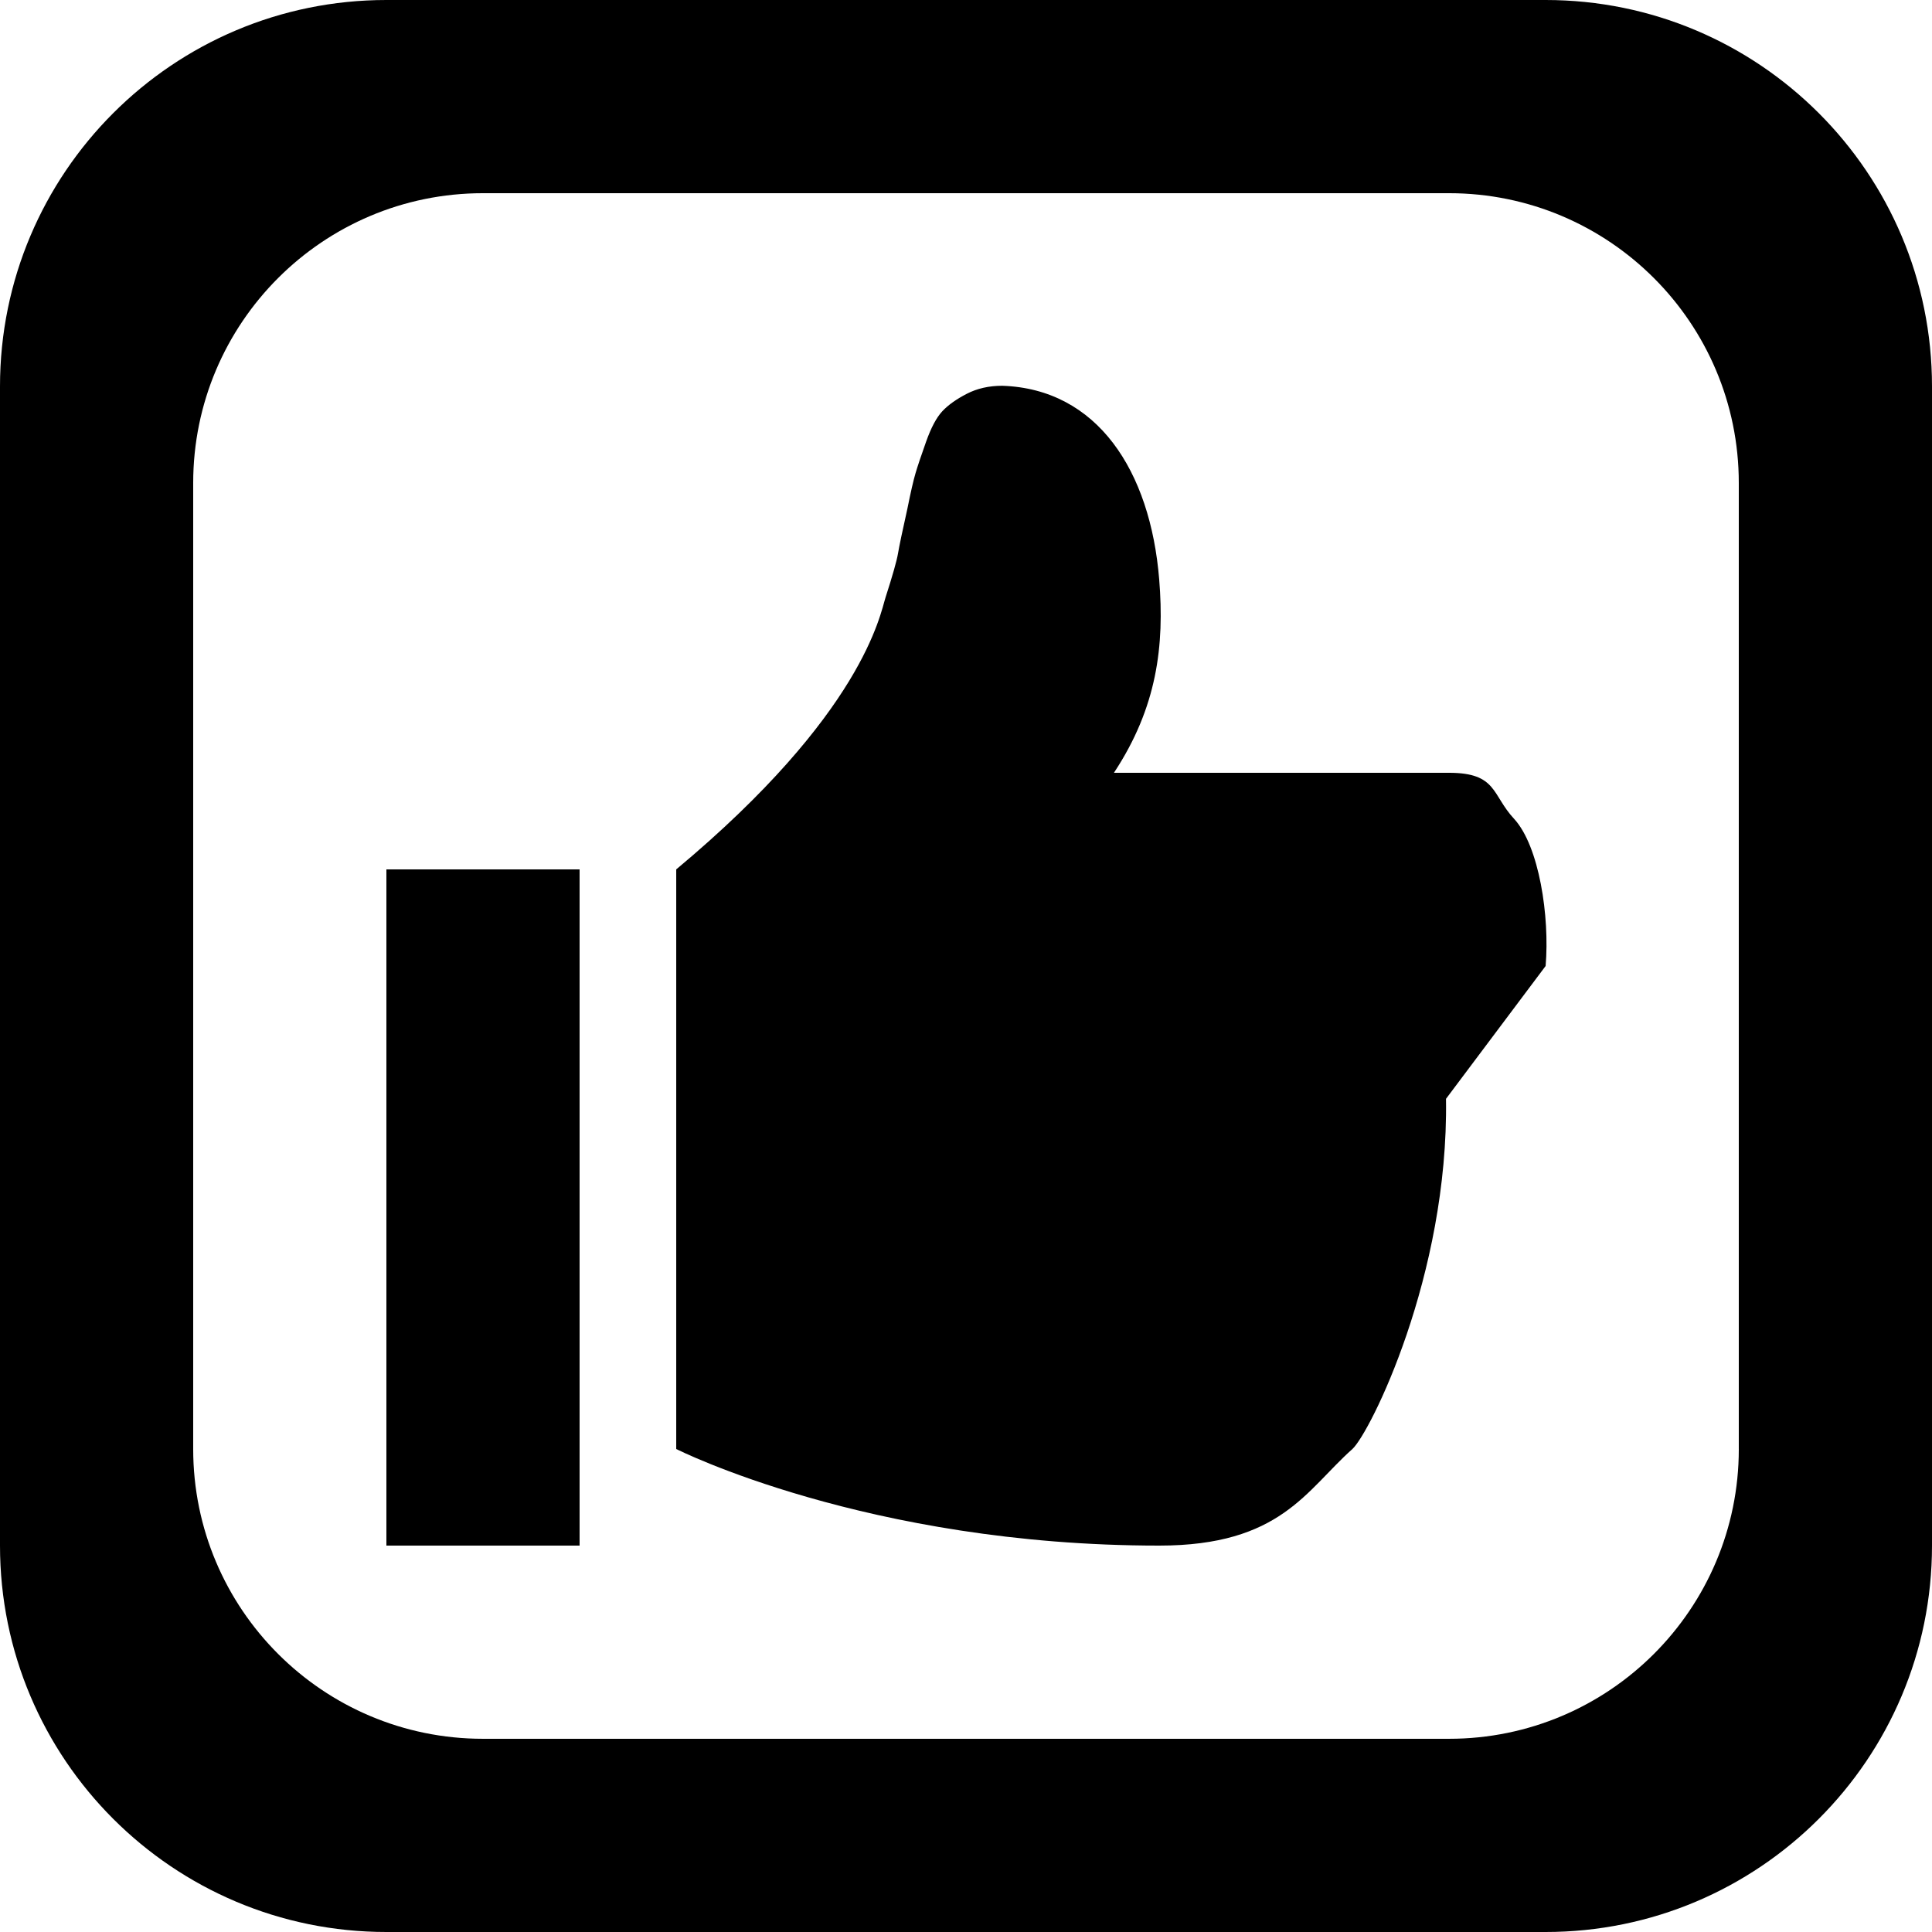 <?xml version='1.0' encoding='iso-8859-1'?>
<svg version="1.1" xmlns="http://www.w3.org/2000/svg" viewBox="0 0 137.144 137.144" xmlns:xlink="http://www.w3.org/1999/xlink" enable-background="new 0 0 137.144 137.144">
  <g>
    <g>
      <path d="m27.429,109.715h13.714v-48.001h-13.714v48.001zm75.43-54.858h-23.786c3.066-4.646 3.593-9.023 3.214-13.714-0.628-7.747-4.406-13.535-11.14-13.759-0.946,0-1.788,0.191-2.526,0.573-0.74,0.382-1.315,0.793-1.728,1.233-0.414,0.441-0.797,1.161-1.152,2.158-0.355,1-0.607,1.748-0.753,2.247-0.148,0.5-0.341,1.337-0.576,2.511-0.355,1.586-0.576,2.644-0.665,3.172-0.089,0.529-0.385,1.572-0.886,3.128-0.383,1.188-1.572,8.221-14.859,19.308v41.144c0,0 13.547,6.857 34.286,6.857 8.626,0 10.42-3.927 13.714-6.857 1.236-1.133 6.833-12.301 6.643-24.858l7.072-9.429c0.295-3.524-0.458-8.499-2.231-10.438-1.596-1.702-1.201-3.276-4.627-3.276zm6.856-54.857h-82.286c-15.149,0-27.429,12.28-27.429,27.429v82.286c0,15.149 12.28,27.429 27.429,27.429h82.286c15.149,0 27.429-12.28 27.429-27.429v-82.286c0-15.149-12.28-27.429-27.429-27.429zm13.715,102.858c0,11.361-9.21,20.571-20.571,20.571h-68.573c-11.361,0-20.572-9.21-20.572-20.571v-68.572c0-11.362 9.21-20.572 20.572-20.572h68.572c11.361,0 20.571,9.21 20.571,20.572v68.572z"/>
    </g>
  </g>
</svg>
